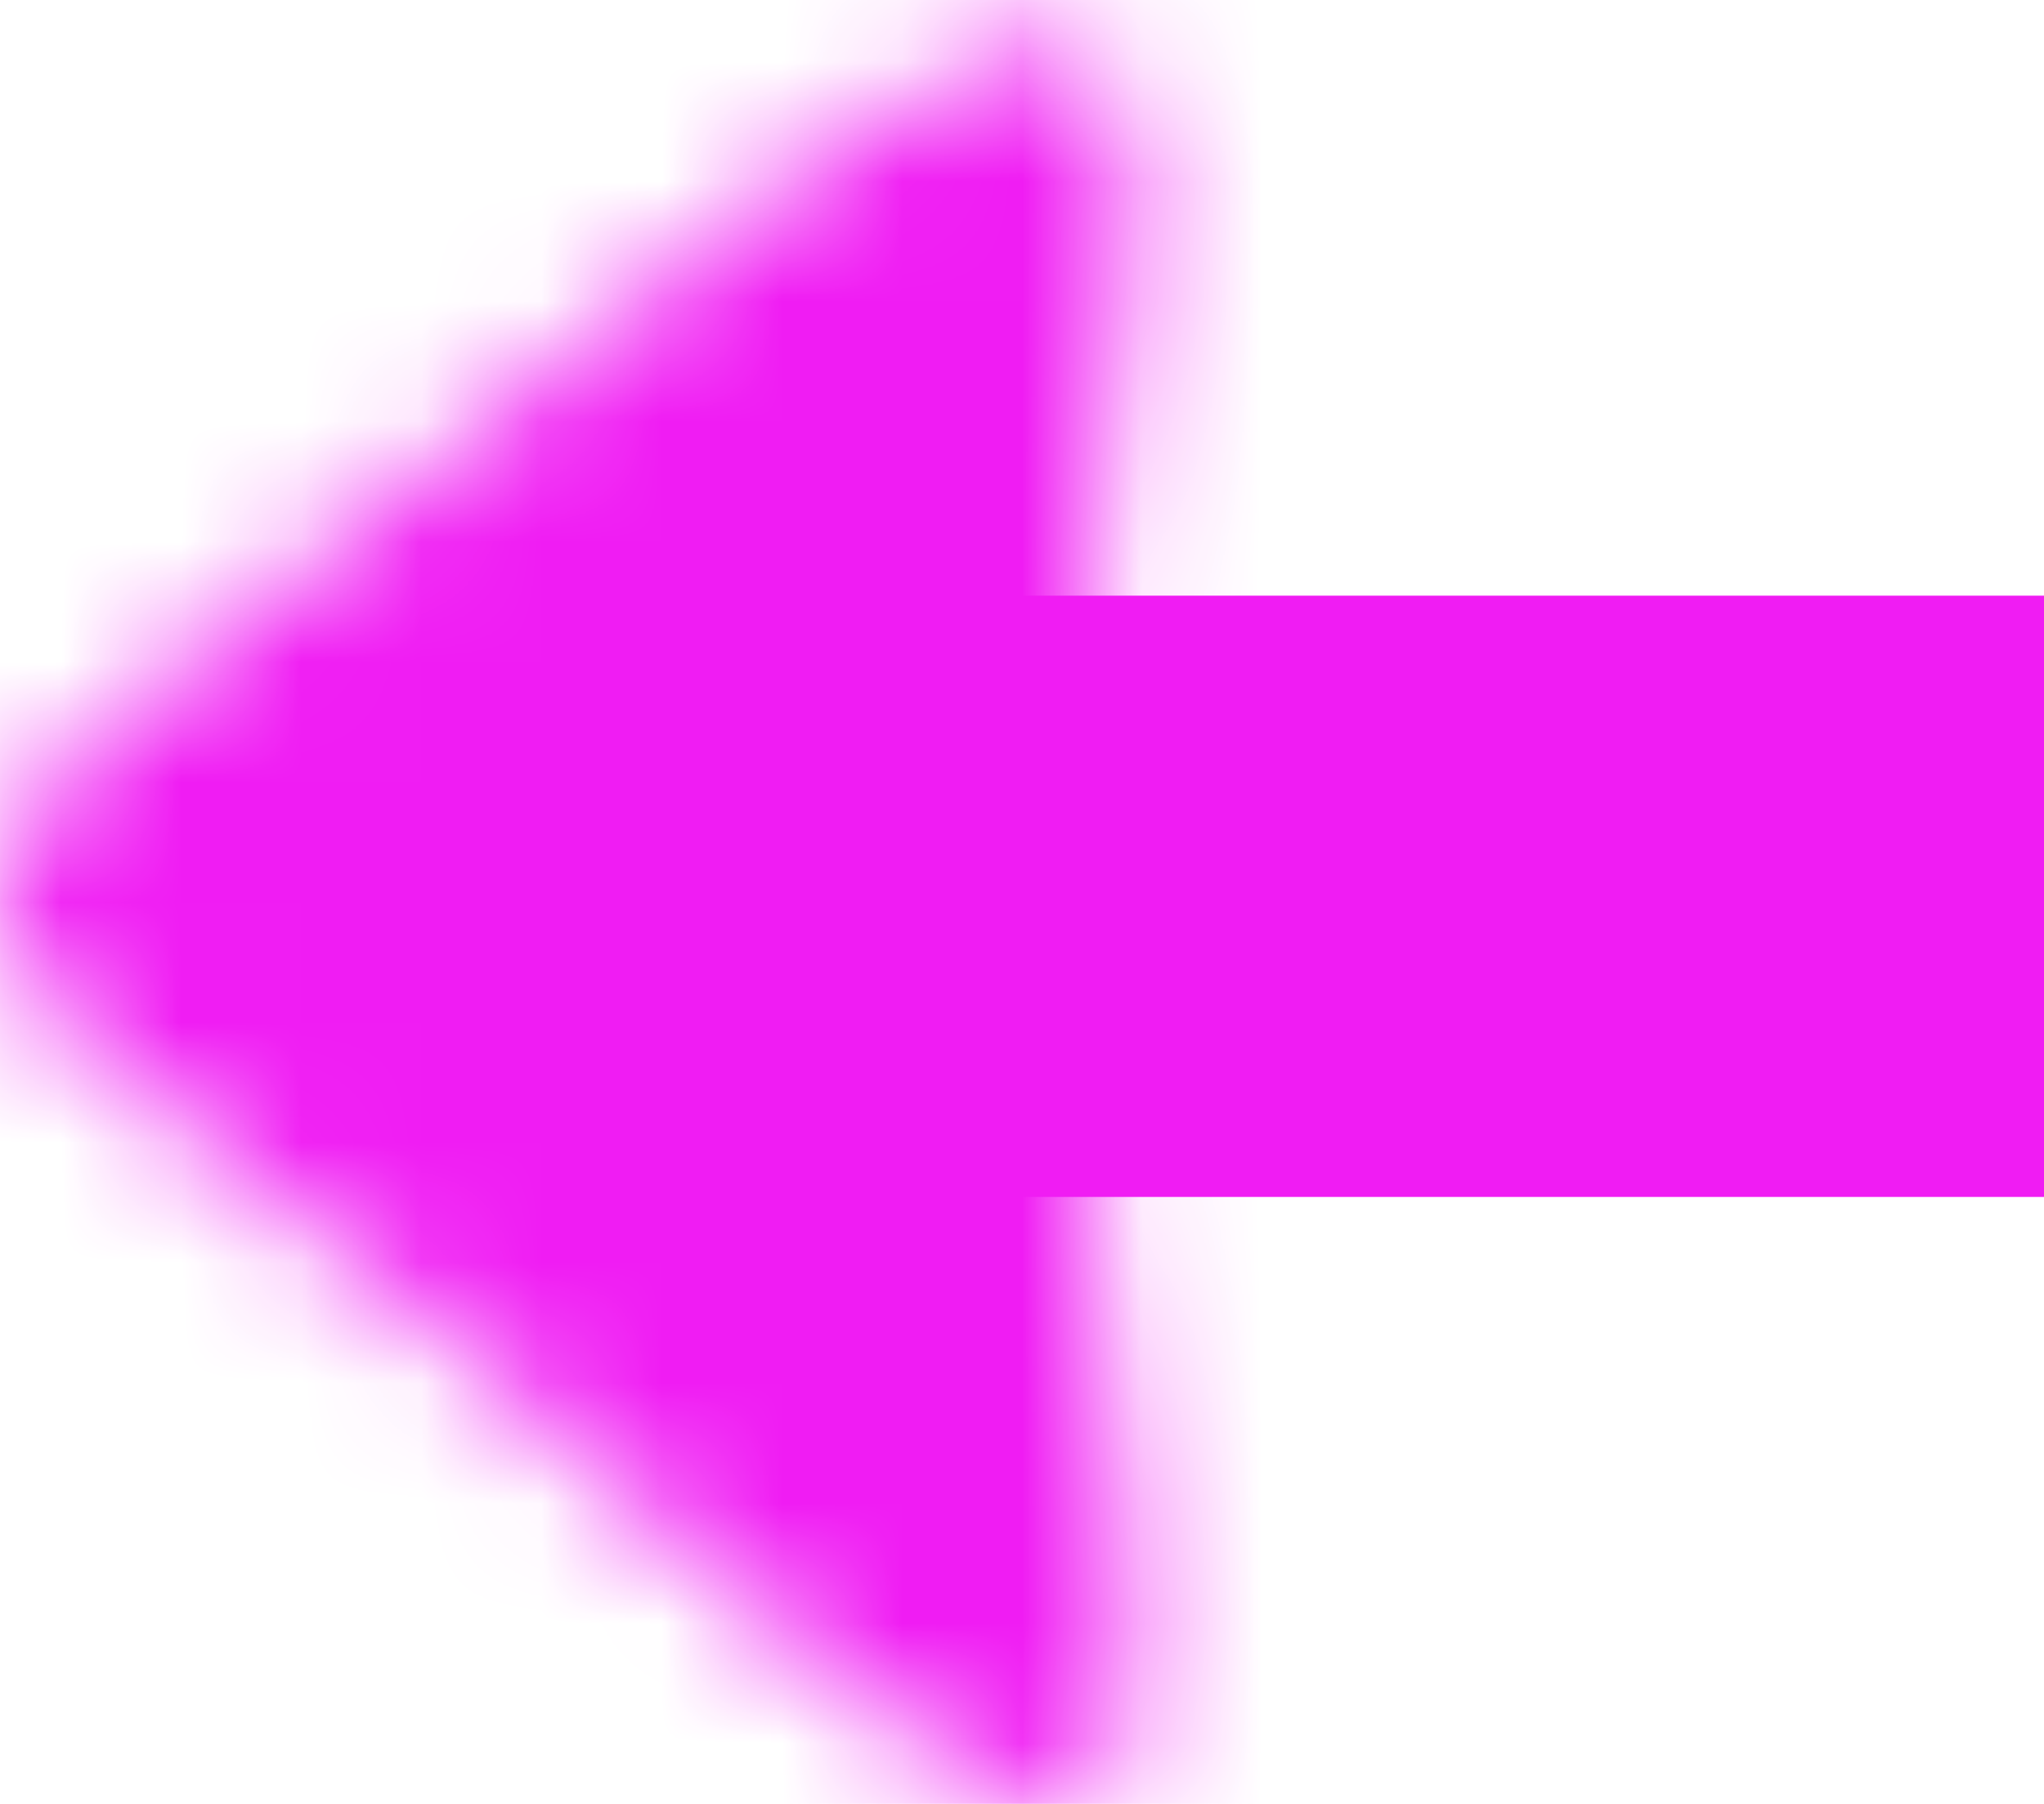 <svg width="17" height="15" viewBox="0 0 17 15" fill="none" xmlns="http://www.w3.org/2000/svg">
<g clip-path="url(#clip0_1_2)">
<path d="M7 7.453L17 7.453" stroke="#F01CF3" stroke-width="5" stroke-linejoin="round"/>
<mask id="mask0_1_2" style="mask-type:luminance" maskUnits="userSpaceOnUse" x="0" y="0" width="10" height="15">
<path d="M2.121 5.049L3.571 3.907C5.92 2.057 8.047 0.031 9 0.453C9.953 0.875 9 3.421 9 6.311V8.595C9 11.485 9.953 14.531 9 14.953C8.047 15.375 5.92 12.849 3.571 10.999L2.121 9.857C0.707 8.743 0 8.186 0 7.453C0 6.721 0.707 6.163 2.121 5.049Z" fill="white"/>
</mask>
<g mask="url(#mask0_1_2)">
<path d="M2.121 5.049L3.571 3.907C5.92 2.057 8.047 0.031 9 0.453C9.953 0.875 9 3.421 9 6.311V8.595C9 11.485 9.953 14.531 9 14.953C8.047 15.375 5.92 12.849 3.571 10.999L2.121 9.857C0.707 8.743 0 8.186 0 7.453C0 6.721 0.707 6.163 2.121 5.049Z" stroke="#F01CF3" stroke-width="8" stroke-linecap="round" stroke-linejoin="round"/>
</g>
</g>
<defs>
<clipPath id="clip0_1_2">
<rect width="15" height="17" fill="white" transform="matrix(0 -1 1 0 0 15)"/>
</clipPath>
</defs>
</svg>
